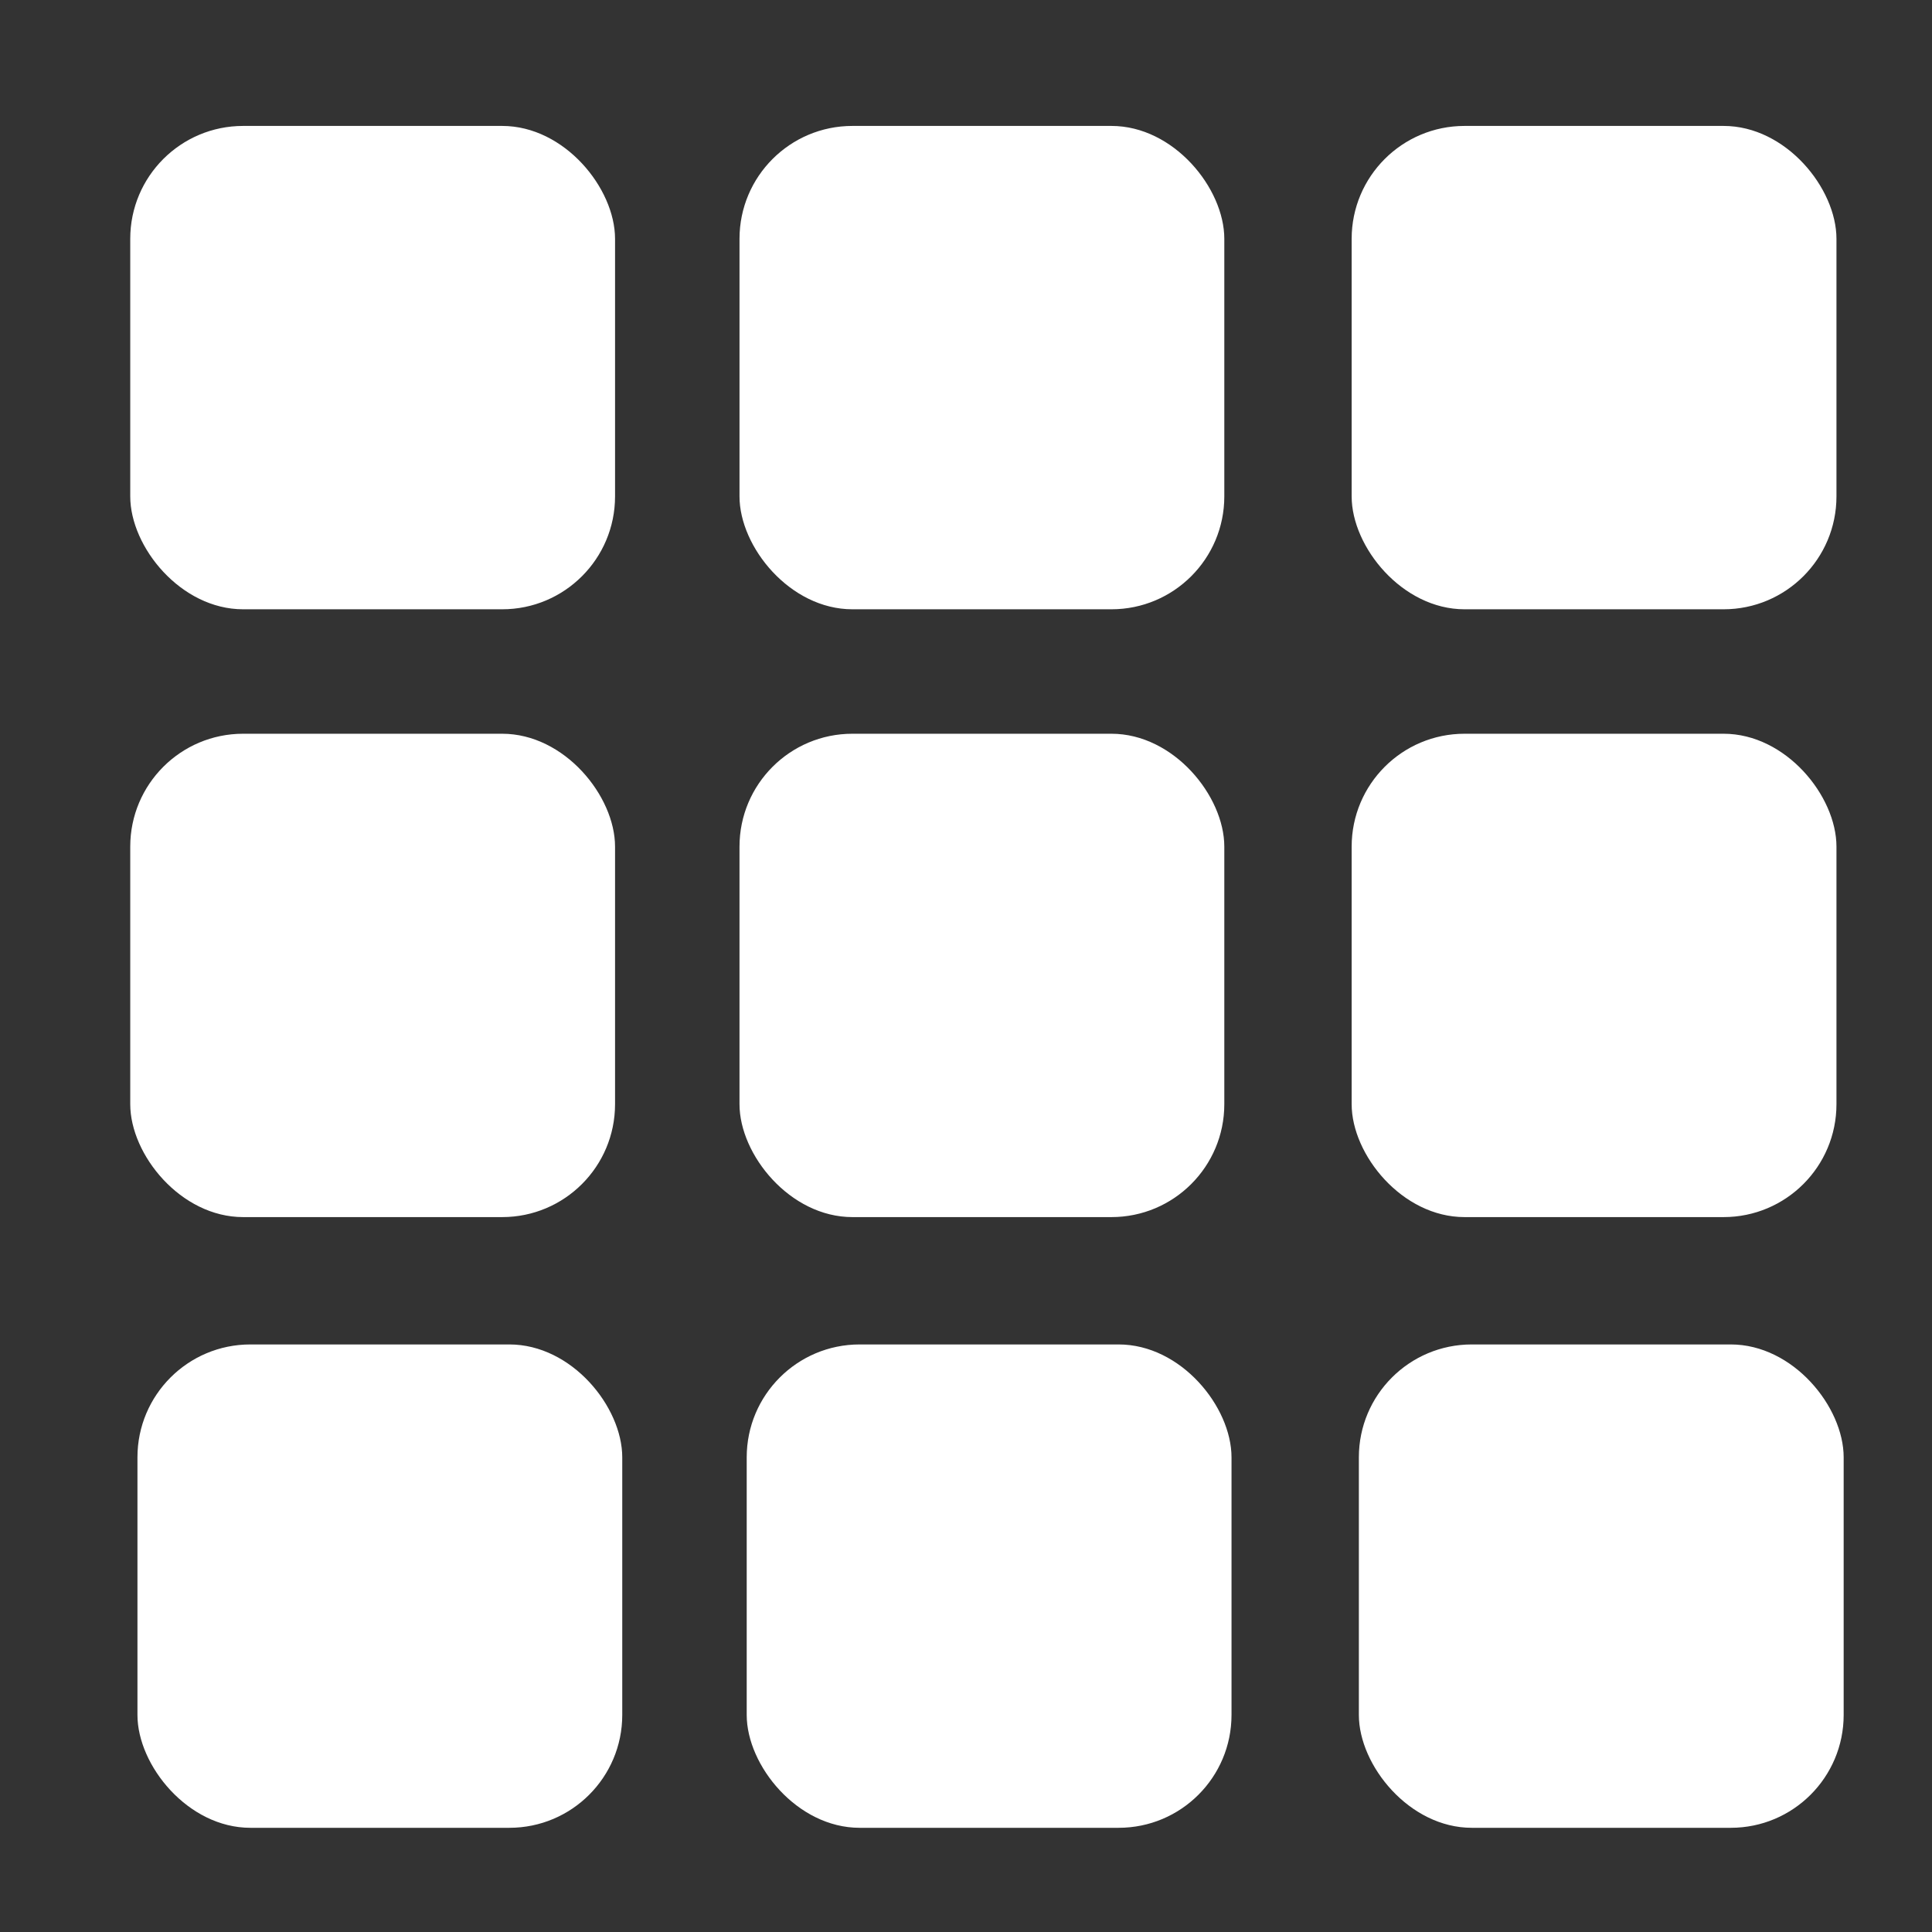<?xml version="1.0" encoding="UTF-8" standalone="no"?>
<!-- Svg Vector Icons : http://www.onlinewebfonts.com/icon -->

<svg
   xmlns:dc="http://purl.org/dc/elements/1.1/"
   xmlns:cc="http://creativecommons.org/ns#"
   xmlns:rdf="http://www.w3.org/1999/02/22-rdf-syntax-ns#"
   xmlns:svg="http://www.w3.org/2000/svg"
   xmlns="http://www.w3.org/2000/svg"
   xmlns:sodipodi="http://sodipodi.sourceforge.net/DTD/sodipodi-0.dtd"
   xmlns:inkscape="http://www.inkscape.org/namespaces/inkscape"
   version="1.1"
   x="0px"
   y="0px"
   viewBox="0 0 1000 1000"
   enable-background="new 0 0 1000 1000"
   xml:space="preserve"
   id="svg10"
   sodipodi:docname="keypad.svg"
   inkscape:version="0.92.4 (5da689c313, 2019-01-14)"><rect x="0" y="0" width="1000" height="1000" fill="#333333" stroke="none"/><defs
   id="defs14" /><sodipodi:namedview
   pagecolor="#414141"
   bordercolor="#666666"
   borderopacity="1"
   objecttolerance="10"
   gridtolerance="10"
   guidetolerance="10"
   inkscape:pageopacity="0"
   inkscape:pageshadow="2"
   inkscape:window-width="1920"
   inkscape:window-height="996"
   id="namedview12"
   showgrid="false"
   inkscape:zoom="0.472"
   inkscape:cx="558.85591"
   inkscape:cy="605.66938"
   inkscape:window-x="-8"
   inkscape:window-y="-8"
   inkscape:window-maximized="1"
   inkscape:current-layer="layer2" />

<g
   inkscape:groupmode="layer"
   id="layer2"
   inkscape:label="Layer 2"><g
     id="g910"><rect
       ry="58.426"
       y="65.181"
       x="67.415"
       height="250.184"
       width="250.933"
       id="rect827"
       style="fill:#ffffff;fill-opacity:1;stroke:none;stroke-width:1.021;stroke-linecap:round;stroke-linejoin:round;stroke-miterlimit:4;stroke-dasharray:none;stroke-opacity:1" /><rect
       ry="58.426"
       y="65.181"
       x="382.767"
       height="250.184"
       width="250.933"
       id="rect827-9"
       style="fill:#ffffff;fill-opacity:1;stroke:none;stroke-width:1.021;stroke-linecap:round;stroke-linejoin:round;stroke-miterlimit:4;stroke-dasharray:none;stroke-opacity:1" /><rect
       ry="58.426"
       y="65.181"
       x="699.616"
       height="250.184"
       width="250.933"
       id="rect827-9-1"
       style="fill:#ffffff;fill-opacity:1;stroke:none;stroke-width:1.021;stroke-linecap:round;stroke-linejoin:round;stroke-miterlimit:4;stroke-dasharray:none;stroke-opacity:1" /><rect
       ry="58.426"
       y="379.783"
       x="67.415"
       height="250.184"
       width="250.933"
       id="rect827-97"
       style="fill:#ffffff;fill-opacity:1;stroke:none;stroke-width:1.021;stroke-linecap:round;stroke-linejoin:round;stroke-miterlimit:4;stroke-dasharray:none;stroke-opacity:1" /><rect
       ry="58.426"
       y="379.783"
       x="382.766"
       height="250.184"
       width="250.933"
       id="rect827-9-12"
       style="fill:#ffffff;fill-opacity:1;stroke:none;stroke-width:1.021;stroke-linecap:round;stroke-linejoin:round;stroke-miterlimit:4;stroke-dasharray:none;stroke-opacity:1" /><rect
       ry="58.426"
       y="379.783"
       x="699.616"
       height="250.184"
       width="250.933"
       id="rect827-9-1-2"
       style="fill:#ffffff;fill-opacity:1;stroke:none;stroke-width:1.021;stroke-linecap:round;stroke-linejoin:round;stroke-miterlimit:4;stroke-dasharray:none;stroke-opacity:1" /><rect
       ry="58.426"
       y="695.883"
       x="71.145"
       height="250.184"
       width="250.933"
       id="rect827-97-9"
       style="fill:#ffffff;fill-opacity:1;stroke:none;stroke-width:1.021;stroke-linecap:round;stroke-linejoin:round;stroke-miterlimit:4;stroke-dasharray:none;stroke-opacity:1" /><rect
       ry="58.426"
       y="695.883"
       x="386.496"
       height="250.184"
       width="250.933"
       id="rect827-9-12-0"
       style="fill:#ffffff;fill-opacity:1;stroke:none;stroke-width:1.021;stroke-linecap:round;stroke-linejoin:round;stroke-miterlimit:4;stroke-dasharray:none;stroke-opacity:1" /><rect
       ry="58.426"
       y="695.883"
       x="703.346"
       height="250.184"
       width="250.933"
       id="rect827-9-1-2-4"
       style="fill:#ffffff;fill-opacity:1;stroke:none;stroke-width:1.021;stroke-linecap:round;stroke-linejoin:round;stroke-miterlimit:4;stroke-dasharray:none;stroke-opacity:1" /></g></g></svg>